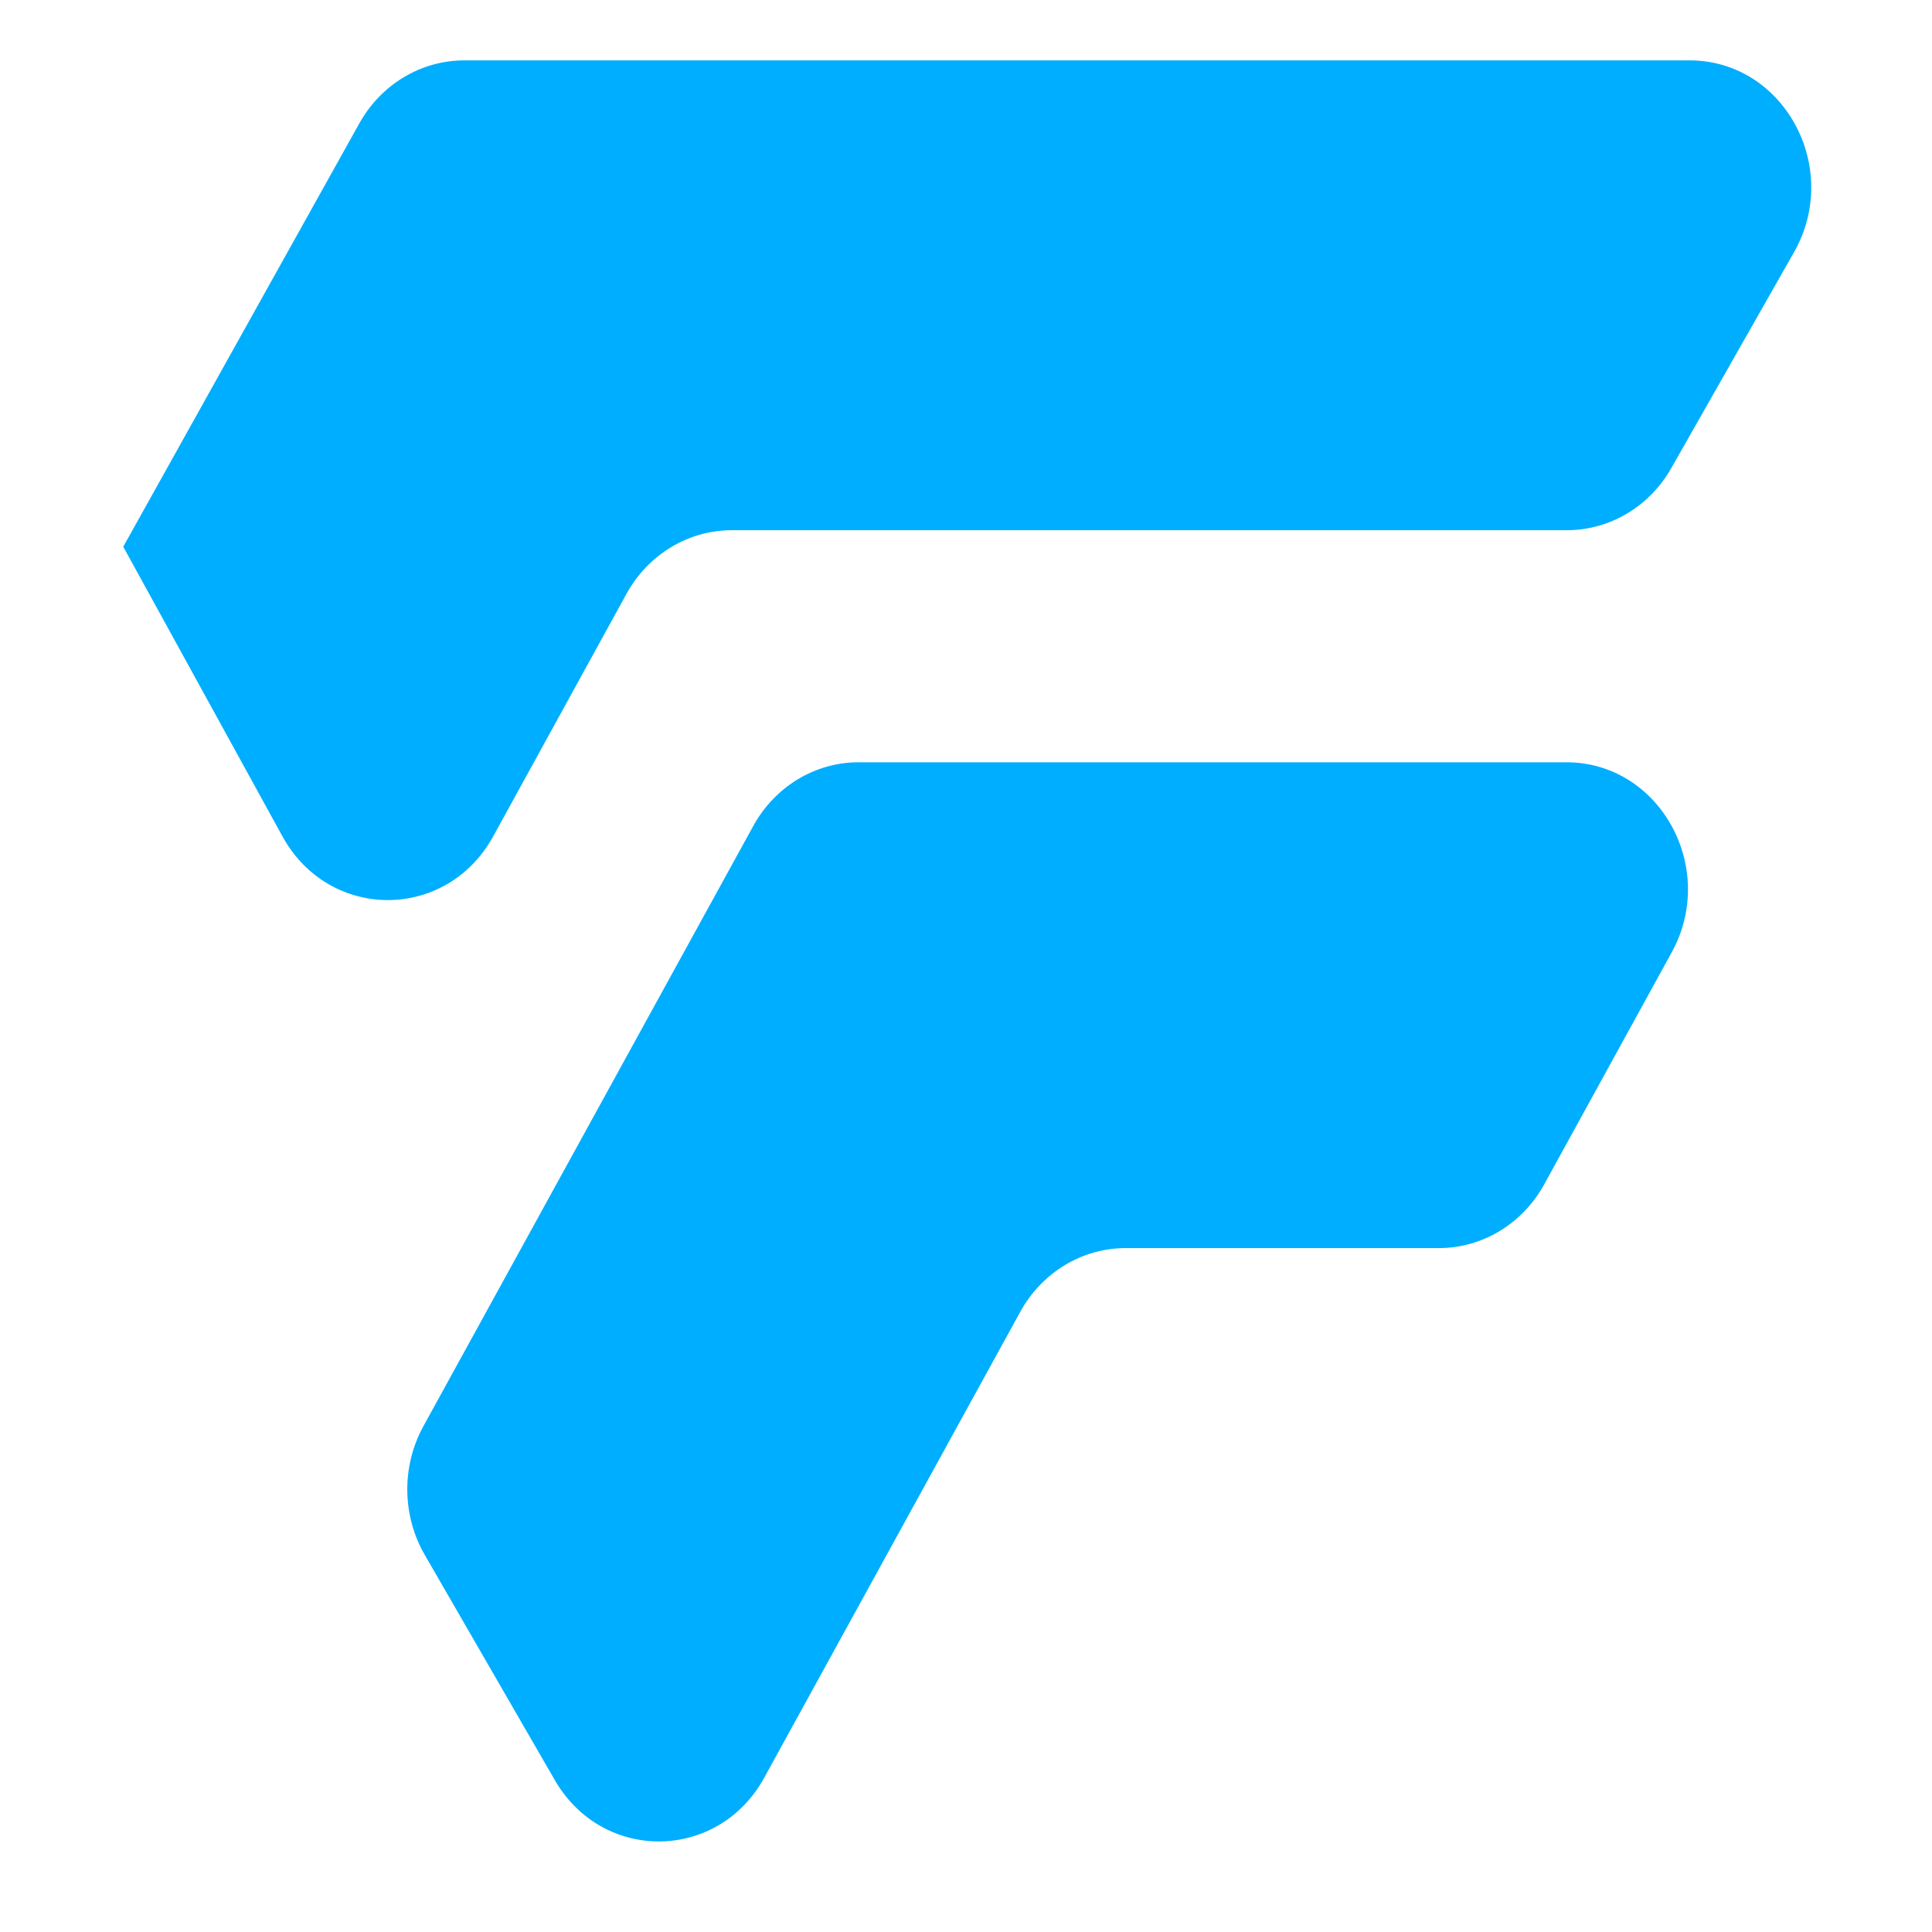 <svg width="64" height="64" viewBox="0 0 64 64" fill="none" xmlns="http://www.w3.org/2000/svg">
<path d="M55.968 2H15.38C13.947 2 12.623 2.795 11.902 4.089L4.083 18.111L9.356 27.705C10.903 30.52 14.79 30.52 16.338 27.705L20.751 19.675C21.468 18.369 22.8 17.564 24.241 17.564H51.904C53.324 17.564 54.64 16.782 55.365 15.505L59.43 8.353C61.023 5.549 59.089 2 55.968 2Z" fill="#00AEFF"/>
<path d="M24.952 27.363L14.027 47.242C13.298 48.567 13.315 50.2 14.071 51.509L18.378 58.967C19.964 61.712 23.788 61.669 25.316 58.889L33.797 43.457C34.515 42.151 35.846 41.345 37.288 41.345H47.663C49.105 41.345 50.436 40.54 51.154 39.234L55.376 31.551C56.917 28.747 54.98 25.251 51.886 25.251H28.443C27.001 25.251 25.67 26.056 24.952 27.363Z" fill="#00AEFF"/>
</svg>
